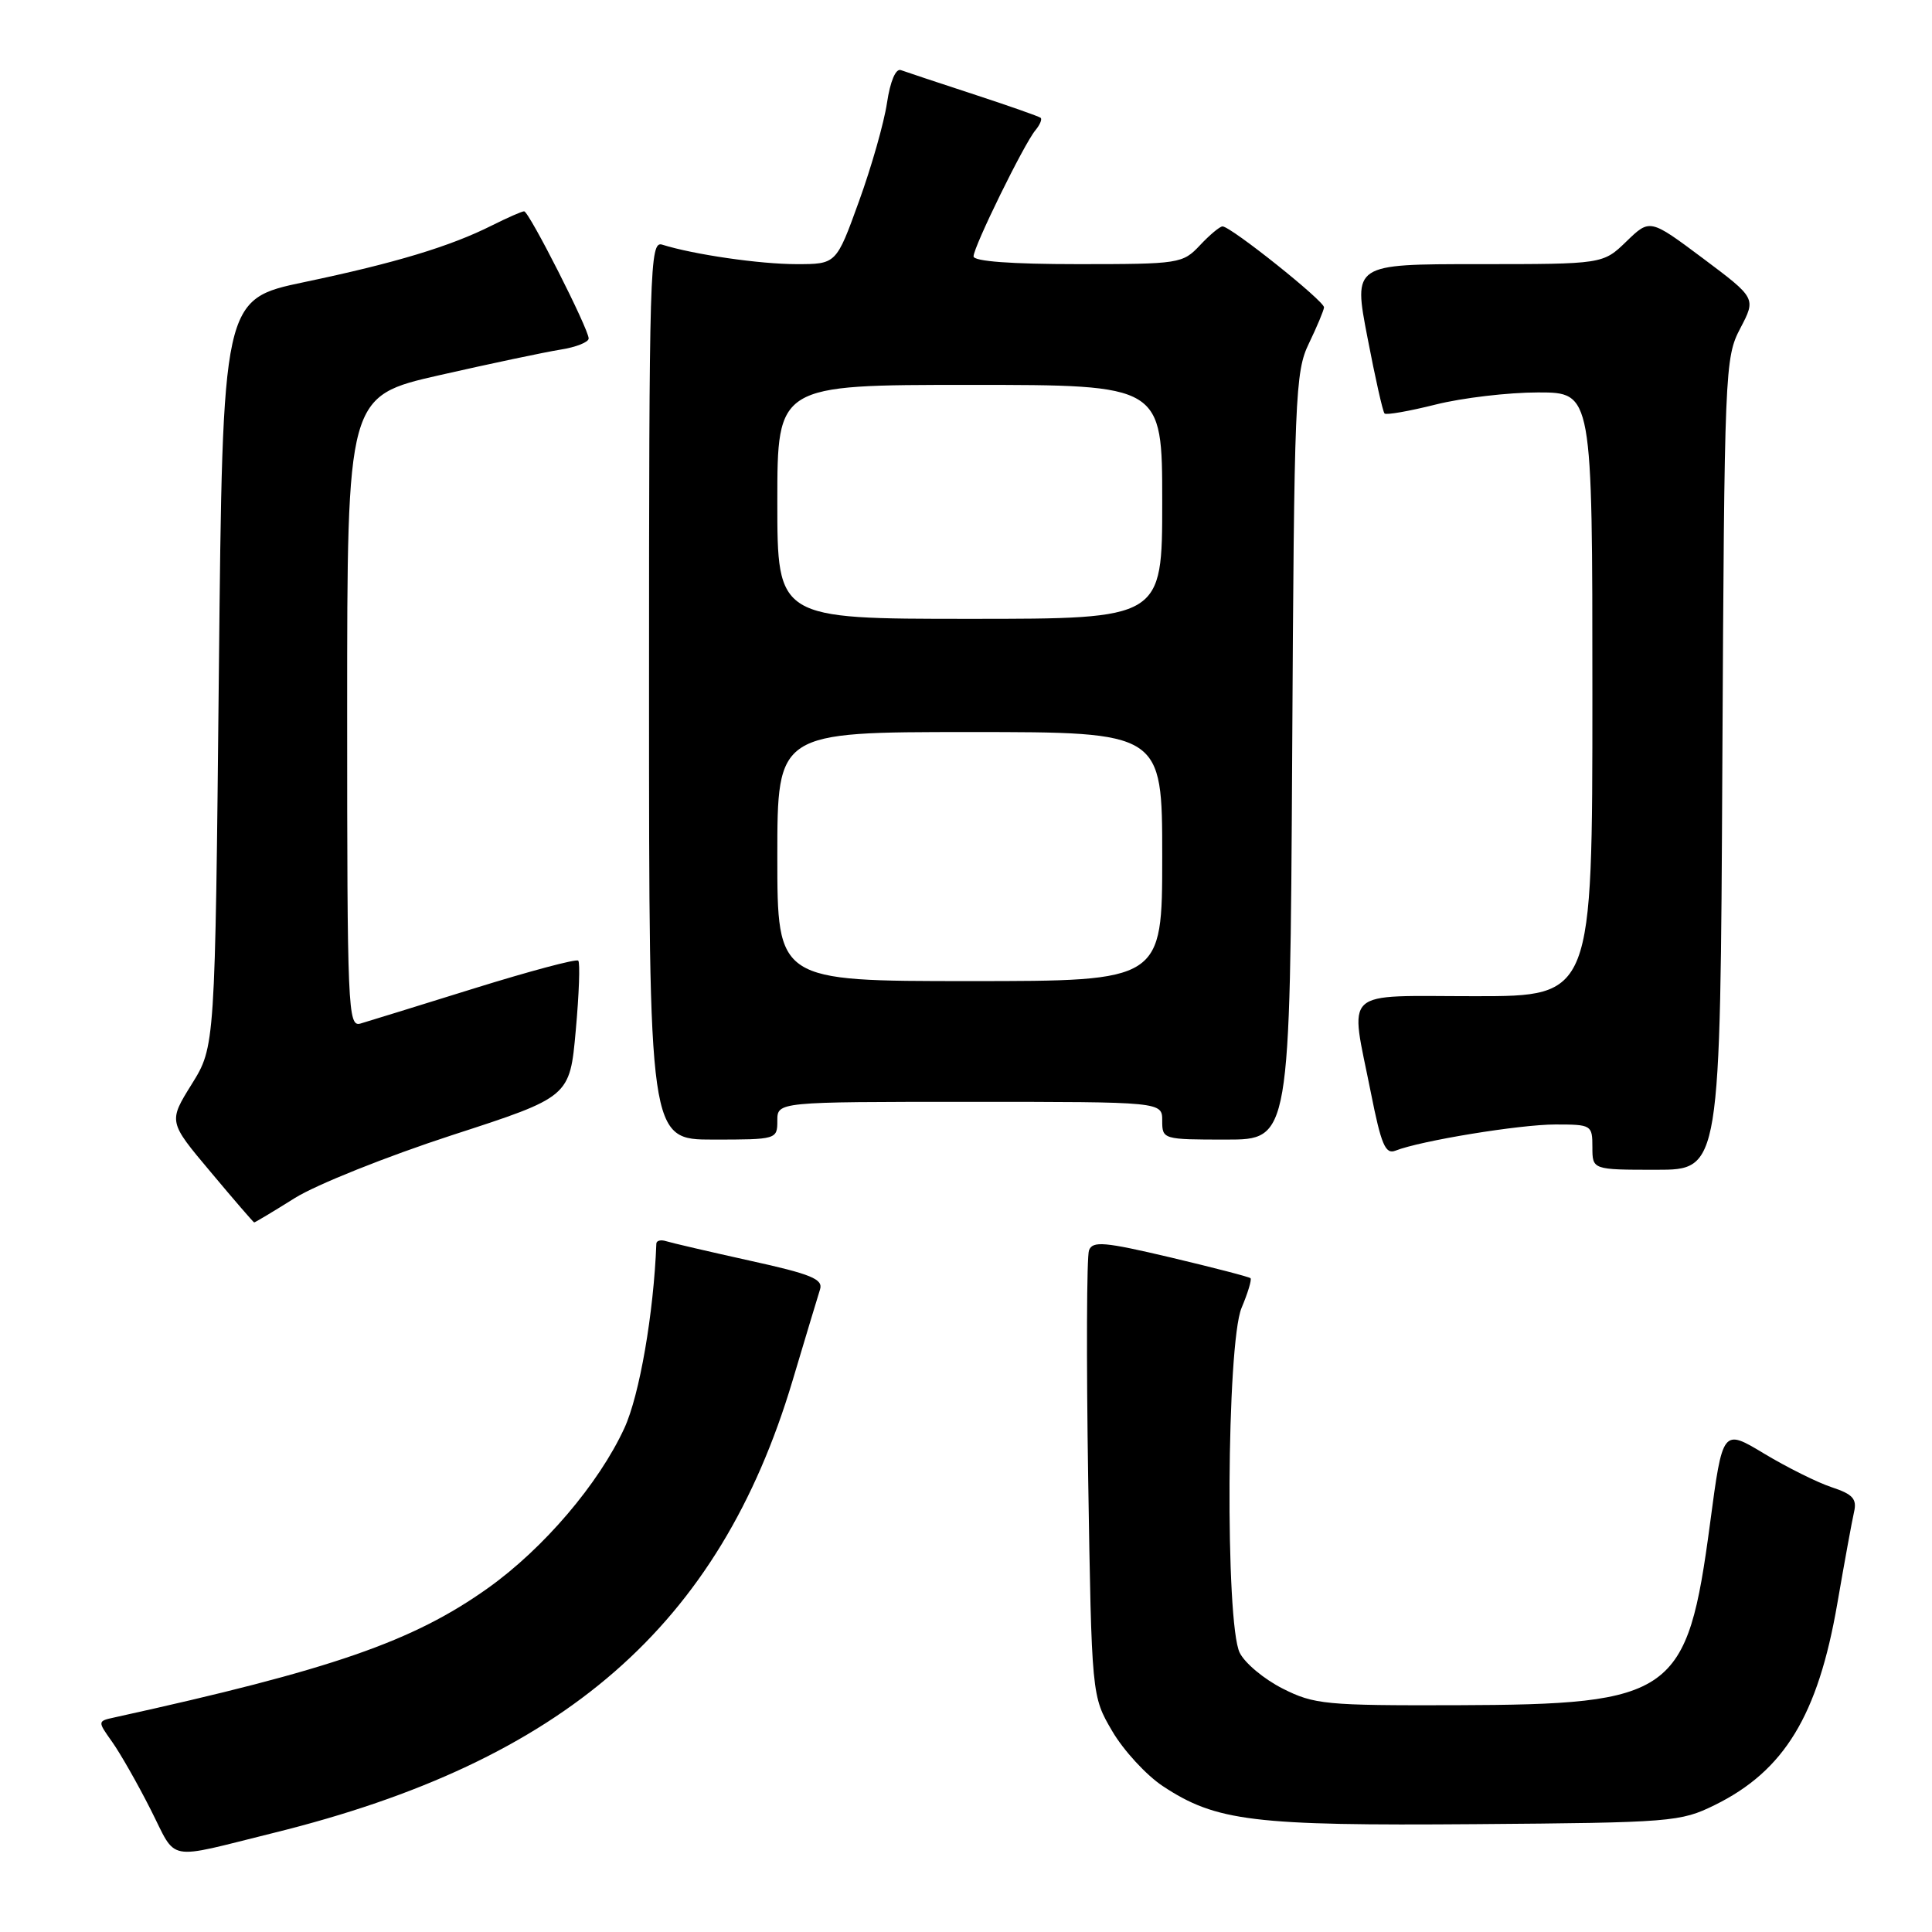 <?xml version="1.0" encoding="UTF-8" standalone="no"?>
<!DOCTYPE svg PUBLIC "-//W3C//DTD SVG 1.1//EN" "http://www.w3.org/Graphics/SVG/1.1/DTD/svg11.dtd" >
<svg xmlns="http://www.w3.org/2000/svg" xmlns:xlink="http://www.w3.org/1999/xlink" version="1.1" viewBox="0 0 256 256">
 <g >
 <path fill="currentColor"
d=" M 36.25 242.87 C 74.71 233.37 95.31 215.42 105.01 182.97 C 106.73 177.21 108.37 171.76 108.66 170.85 C 109.09 169.49 107.49 168.83 99.34 167.04 C 93.93 165.84 88.94 164.68 88.25 164.46 C 87.56 164.24 86.99 164.39 86.97 164.78 C 86.62 174.02 84.74 184.88 82.73 189.24 C 79.34 196.60 72.05 205.15 64.70 210.40 C 54.73 217.51 44.02 221.22 15.20 227.56 C 12.91 228.06 12.91 228.06 14.84 230.78 C 15.91 232.28 18.21 236.31 19.95 239.75 C 23.53 246.80 21.74 246.46 36.25 242.87 Z  M 227.21 239.18 C 236.43 234.64 240.89 227.31 243.45 212.50 C 244.40 207.00 245.40 201.53 245.67 200.35 C 246.07 198.62 245.51 197.99 242.72 197.07 C 240.83 196.45 236.80 194.44 233.77 192.62 C 228.26 189.30 228.26 189.30 226.59 201.87 C 223.56 224.60 221.79 225.86 192.96 225.95 C 175.67 226.00 174.13 225.85 169.97 223.75 C 167.51 222.51 164.95 220.38 164.27 219.00 C 162.33 215.10 162.53 178.05 164.51 173.31 C 165.35 171.32 165.88 169.55 165.70 169.37 C 165.53 169.19 160.76 167.96 155.12 166.62 C 146.34 164.55 144.78 164.41 144.30 165.67 C 143.99 166.47 143.94 180.10 144.19 195.94 C 144.65 224.73 144.65 224.73 147.38 229.39 C 148.88 231.95 151.90 235.23 154.08 236.67 C 161.14 241.34 166.08 241.94 195.50 241.71 C 221.49 241.51 222.68 241.41 227.21 239.18 Z  M 39.06 158.75 C 41.92 156.96 51.29 153.22 59.88 150.42 C 75.50 145.35 75.50 145.35 76.29 136.55 C 76.73 131.71 76.88 127.54 76.62 127.29 C 76.36 127.03 70.15 128.69 62.82 130.97 C 55.50 133.25 48.71 135.35 47.75 135.63 C 46.10 136.10 46.00 133.67 46.00 94.32 C 46.00 52.50 46.00 52.50 58.25 49.71 C 64.99 48.18 72.19 46.66 74.25 46.33 C 76.31 46.01 78.00 45.34 78.00 44.85 C 78.00 43.59 70.09 28.00 69.45 28.00 C 69.16 28.00 67.25 28.84 65.21 29.86 C 59.65 32.66 52.35 34.86 40.32 37.38 C 29.50 39.65 29.50 39.65 29.00 89.16 C 28.50 138.68 28.50 138.68 25.41 143.65 C 22.31 148.63 22.31 148.63 27.91 155.29 C 30.98 158.96 33.58 161.97 33.68 161.98 C 33.78 161.99 36.21 160.54 39.06 158.75 Z  M 228.22 101.25 C 228.49 48.89 228.55 47.40 230.60 43.50 C 232.69 39.51 232.69 39.51 225.66 34.24 C 218.62 28.98 218.62 28.98 215.51 31.99 C 212.40 35.00 212.40 35.00 195.86 35.00 C 179.32 35.00 179.32 35.00 181.19 44.69 C 182.21 50.02 183.23 54.57 183.46 54.79 C 183.68 55.02 186.74 54.48 190.25 53.60 C 193.76 52.72 199.86 52.00 203.81 52.00 C 211.00 52.00 211.00 52.00 211.00 92.00 C 211.00 132.00 211.00 132.00 195.50 132.00 C 177.50 132.00 178.86 130.74 181.65 144.80 C 183.01 151.66 183.57 152.99 184.90 152.47 C 188.24 151.15 201.38 149.00 206.09 149.00 C 210.88 149.00 211.00 149.07 211.00 152.00 C 211.00 155.00 211.00 155.00 219.47 155.00 C 227.95 155.00 227.95 155.00 228.22 101.25 Z  M 103.00 148.50 C 103.00 146.00 103.00 146.00 128.50 146.00 C 154.00 146.00 154.00 146.00 154.00 148.50 C 154.00 150.97 154.10 151.00 162.47 151.00 C 170.93 151.00 170.93 151.00 171.22 100.25 C 171.48 52.43 171.61 49.27 173.44 45.50 C 174.50 43.30 175.40 41.15 175.44 40.73 C 175.50 39.91 163.09 30.00 161.99 30.00 C 161.64 30.00 160.29 31.12 159.00 32.50 C 156.71 34.93 156.28 35.00 142.83 35.00 C 134.03 35.00 129.00 34.63 129.00 33.97 C 129.00 32.71 135.67 19.10 137.19 17.27 C 137.79 16.55 138.11 15.80 137.89 15.61 C 137.68 15.43 133.68 14.02 129.00 12.49 C 124.33 10.96 119.99 9.52 119.37 9.29 C 118.69 9.04 117.96 10.76 117.53 13.64 C 117.14 16.26 115.47 22.13 113.81 26.70 C 110.81 35.00 110.81 35.00 105.54 35.00 C 100.68 35.00 91.92 33.73 87.75 32.42 C 86.10 31.90 86.00 35.16 86.00 91.43 C 86.00 151.00 86.00 151.00 94.50 151.00 C 102.90 151.00 103.00 150.97 103.00 148.50 Z  M 103.00 113.50 C 103.00 97.00 103.00 97.00 128.50 97.00 C 154.00 97.00 154.00 97.00 154.00 113.50 C 154.00 130.00 154.00 130.00 128.50 130.00 C 103.00 130.00 103.00 130.00 103.00 113.50 Z  M 103.00 66.50 C 103.00 51.00 103.00 51.00 128.50 51.00 C 154.00 51.00 154.00 51.00 154.00 66.50 C 154.00 82.00 154.00 82.00 128.50 82.00 C 103.00 82.00 103.00 82.00 103.00 66.50 Z "/>
</g>
</svg>